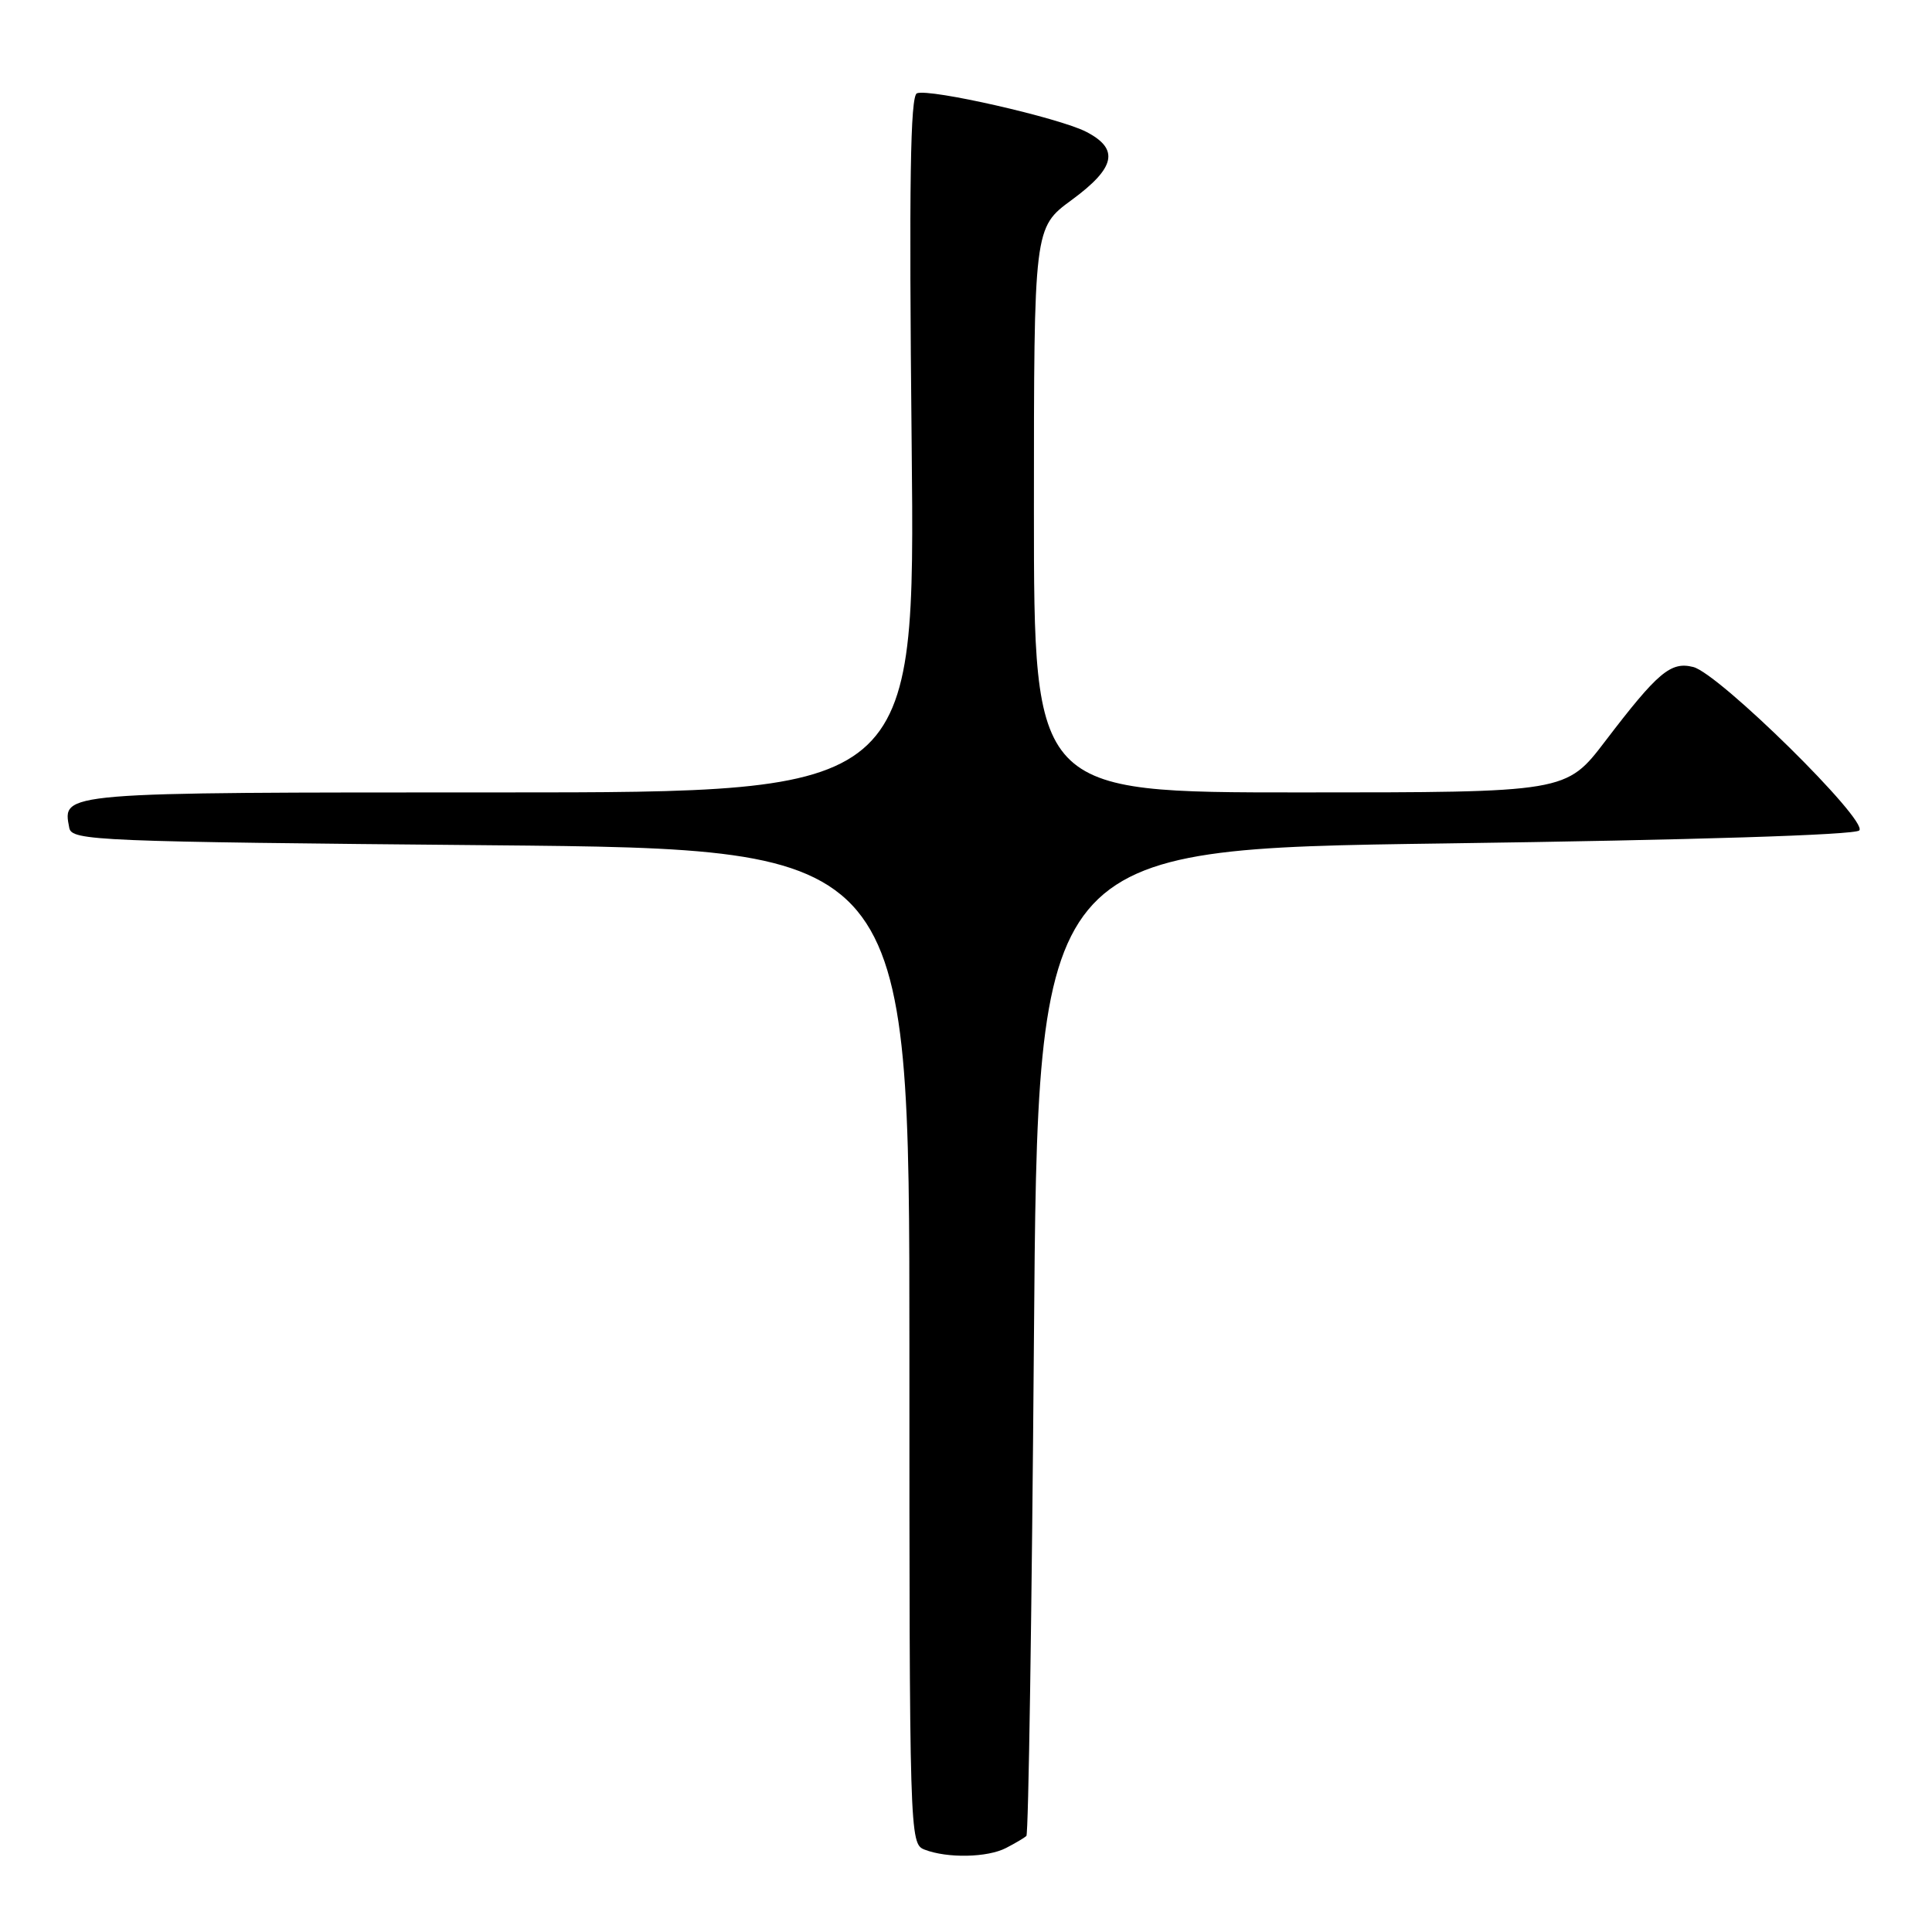 <?xml version="1.0" encoding="UTF-8" standalone="no"?>
<!DOCTYPE svg PUBLIC "-//W3C//DTD SVG 1.1//EN" "http://www.w3.org/Graphics/SVG/1.1/DTD/svg11.dtd" >
<svg xmlns="http://www.w3.org/2000/svg" xmlns:xlink="http://www.w3.org/1999/xlink" version="1.1" viewBox="0 0 256 256">
 <g >
 <path fill="currentColor"
d=" M 133.32 244.86 C 134.52 244.24 135.72 243.53 136.00 243.28 C 136.28 243.04 136.72 213.51 137.00 177.67 C 137.50 112.50 137.50 112.50 191.44 111.76 C 224.31 111.31 245.76 110.64 246.36 110.04 C 247.62 108.78 227.78 89.23 224.36 88.38 C 221.38 87.63 219.68 89.06 212.70 98.21 C 207.52 105.00 207.52 105.00 172.26 105.00 C 137.00 105.00 137.00 105.00 137.00 67.59 C 137.00 30.17 137.00 30.17 142.00 26.50 C 147.82 22.23 148.35 19.75 143.94 17.47 C 140.34 15.61 123.20 11.71 121.50 12.36 C 120.62 12.70 120.44 24.18 120.80 58.91 C 121.27 105.00 121.27 105.00 66.26 105.00 C 7.60 105.00 8.27 104.95 9.18 109.70 C 9.51 111.40 12.62 111.53 65.01 112.00 C 120.50 112.50 120.50 112.50 120.50 178.40 C 120.50 243.37 120.53 244.31 122.50 245.08 C 125.50 246.25 130.85 246.15 133.32 244.86 Z "/>
</g>
</svg>